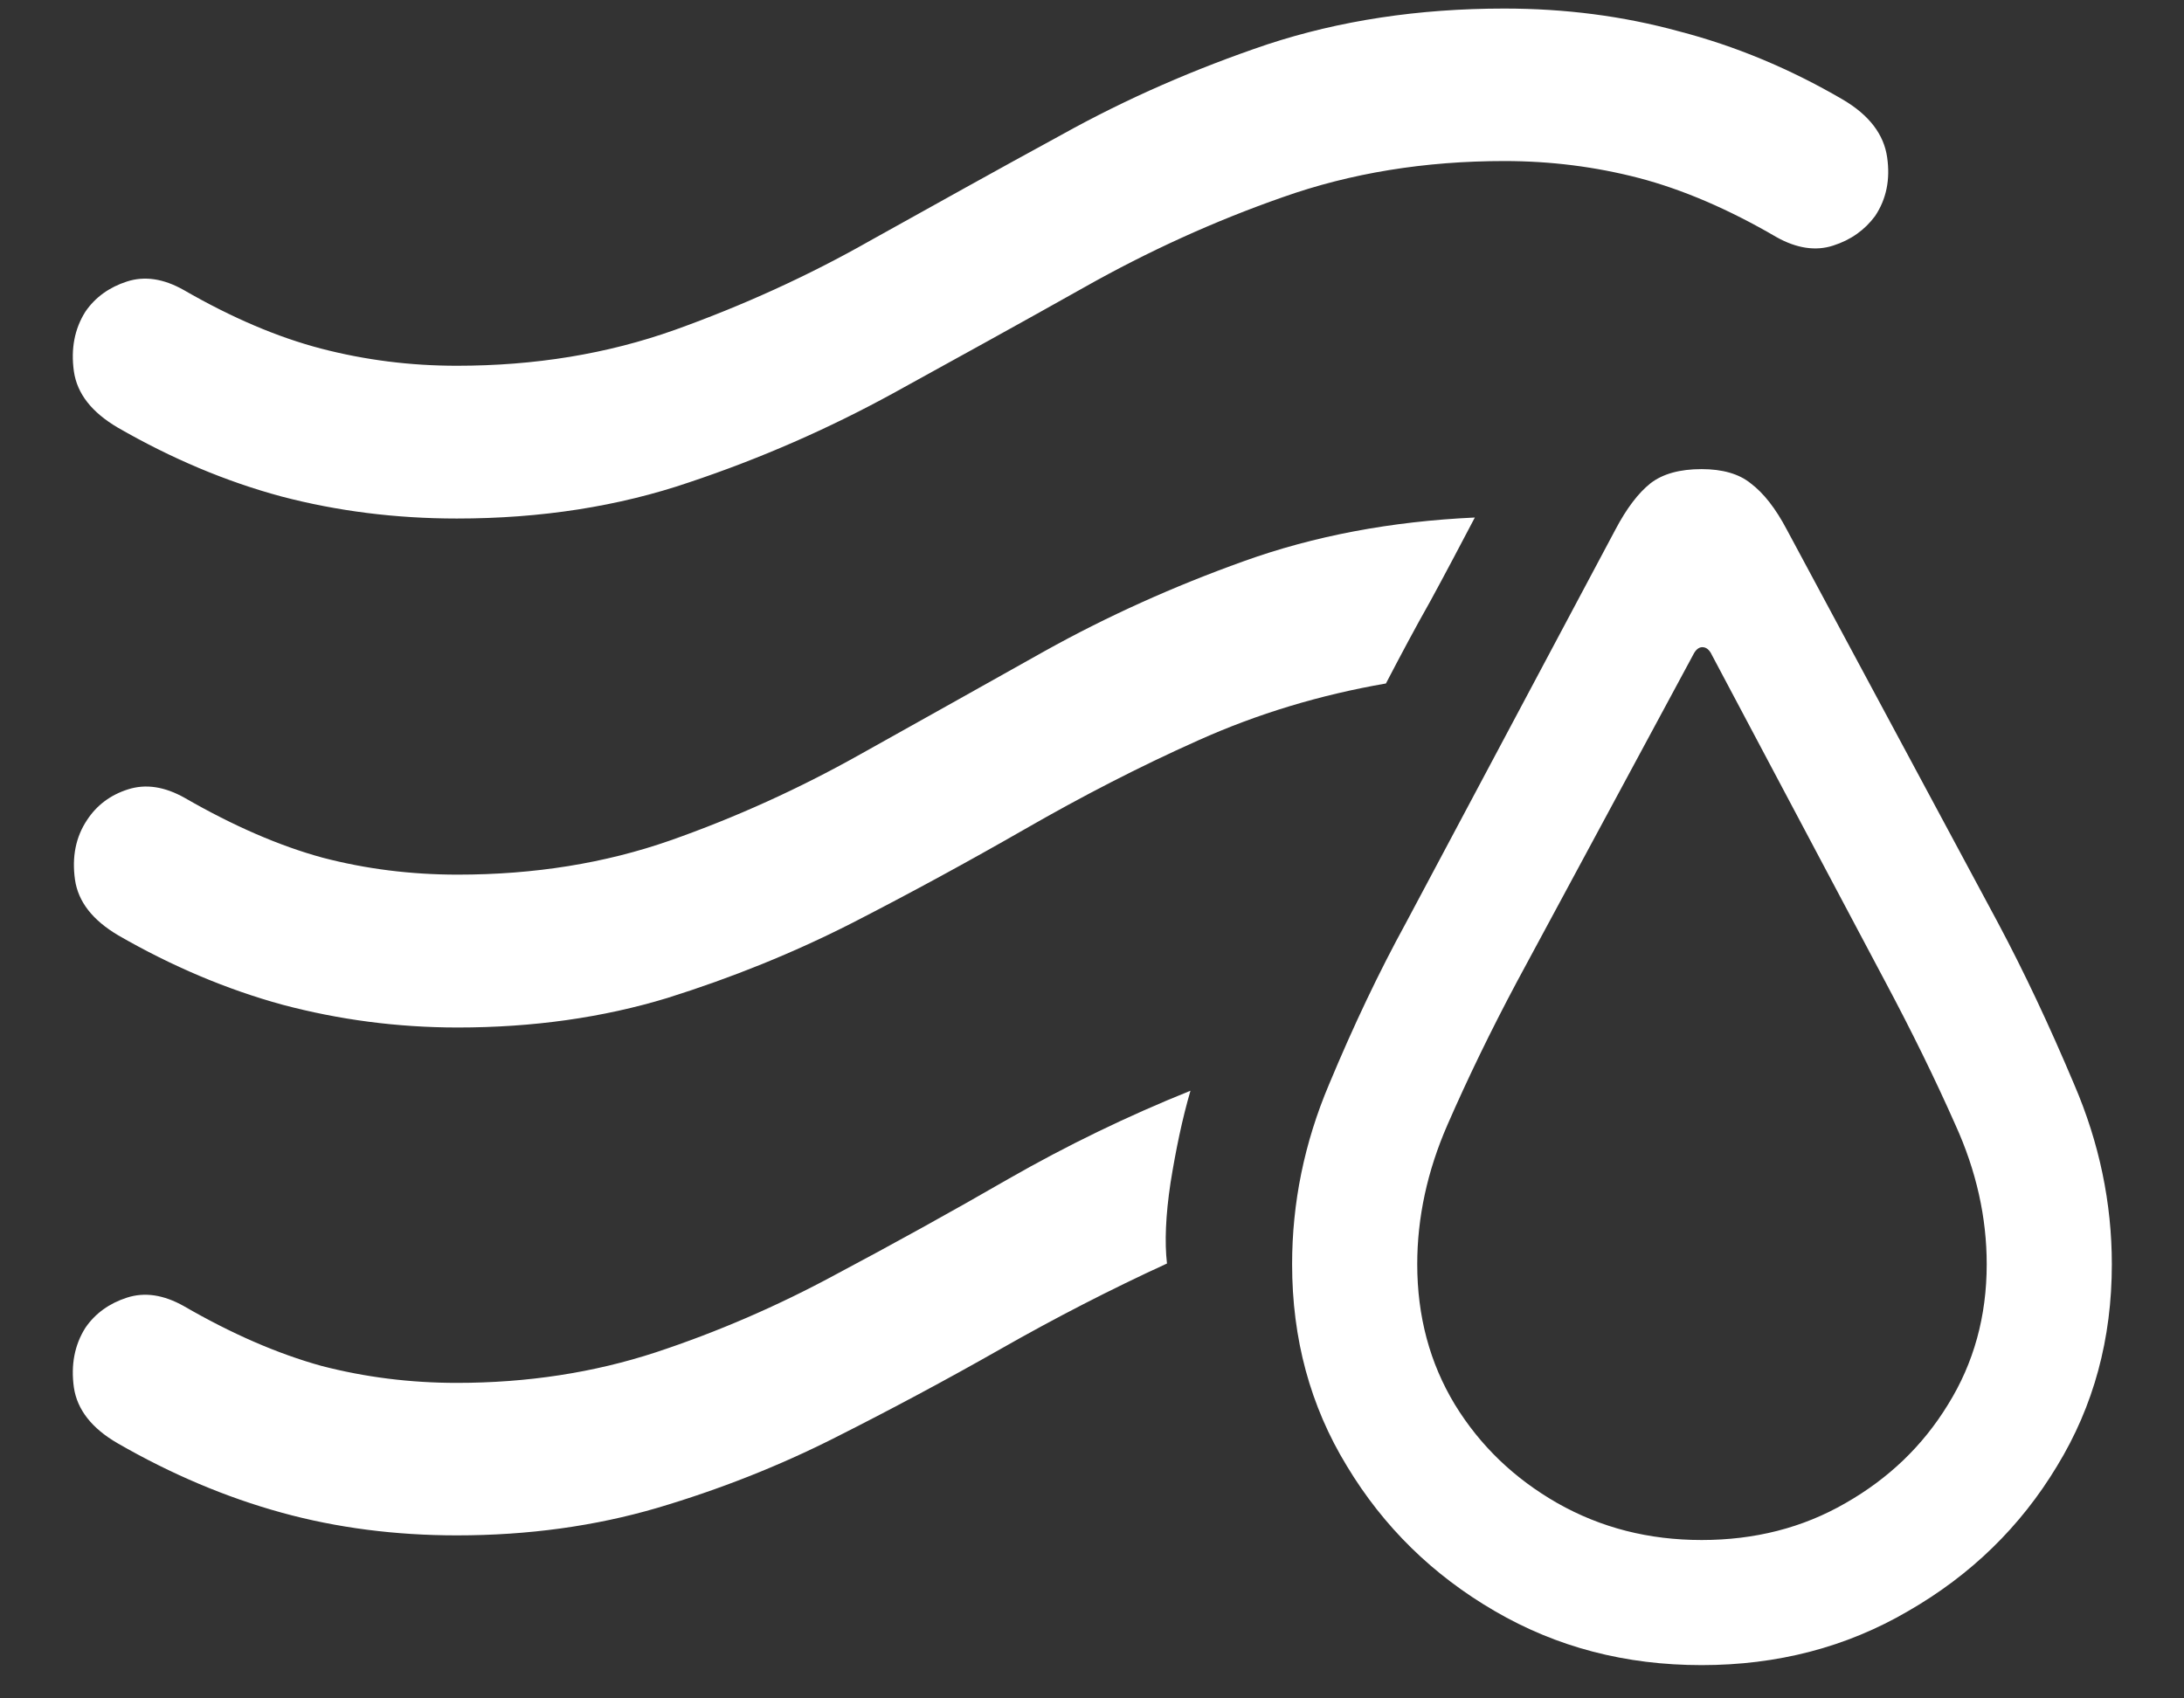<?xml version="1.0" encoding="UTF-8"?>
<svg xmlns="http://www.w3.org/2000/svg" xmlns:xlink="http://www.w3.org/1999/xlink" width="24" height="18.667" viewBox="0 0 24 18.667" version="1.1">
<rect x="0" y="0" width="24" height="18.667" fill="#333333" stroke="none"/>
<g id="surface1">
<path style=" stroke:none;fill-rule:nonzero;fill:rgb(100%,100%,100%);fill-opacity:1;" d="M 18.699 18.301 C 19.531 18.301 20.289 18.105 20.969 17.707 C 21.656 17.312 22.203 16.781 22.605 16.113 C 23.008 15.453 23.207 14.715 23.207 13.895 C 23.207 13.223 23.07 12.562 22.793 11.918 C 22.52 11.27 22.242 10.68 21.957 10.145 L 19.637 5.824 C 19.512 5.586 19.379 5.418 19.238 5.312 C 19.109 5.207 18.926 5.156 18.699 5.156 C 18.461 5.156 18.273 5.207 18.137 5.312 C 18.004 5.418 17.875 5.586 17.75 5.824 L 15.449 10.145 C 15.156 10.68 14.875 11.27 14.605 11.918 C 14.332 12.562 14.199 13.223 14.199 13.895 C 14.199 14.715 14.398 15.453 14.801 16.113 C 15.203 16.781 15.746 17.312 16.426 17.707 C 17.109 18.105 17.863 18.301 18.699 18.301 Z M 18.699 16.926 C 18.121 16.926 17.594 16.793 17.113 16.52 C 16.641 16.25 16.266 15.891 15.988 15.438 C 15.711 14.98 15.574 14.465 15.574 13.895 C 15.574 13.383 15.684 12.871 15.906 12.363 C 16.129 11.852 16.383 11.328 16.668 10.793 L 18.605 7.199 C 18.633 7.141 18.668 7.113 18.707 7.113 C 18.75 7.113 18.785 7.141 18.812 7.199 L 20.719 10.793 C 21.004 11.328 21.262 11.852 21.488 12.363 C 21.719 12.871 21.832 13.383 21.832 13.895 C 21.832 14.465 21.691 14.98 21.406 15.438 C 21.129 15.891 20.754 16.25 20.281 16.52 C 19.809 16.793 19.281 16.926 18.699 16.926 Z M 5.02 5.699 C 5.945 5.699 6.797 5.566 7.574 5.301 C 8.359 5.039 9.105 4.711 9.812 4.324 C 10.52 3.934 11.223 3.547 11.918 3.156 C 12.617 2.762 13.344 2.43 14.094 2.168 C 14.844 1.902 15.656 1.77 16.531 1.77 C 17.039 1.77 17.531 1.832 18.012 1.957 C 18.488 2.082 18.992 2.297 19.52 2.605 C 19.742 2.73 19.953 2.762 20.145 2.699 C 20.34 2.637 20.492 2.527 20.605 2.375 C 20.73 2.188 20.773 1.973 20.738 1.73 C 20.703 1.48 20.543 1.266 20.25 1.094 C 19.668 0.754 19.066 0.504 18.449 0.344 C 17.836 0.176 17.199 0.094 16.531 0.094 C 15.586 0.094 14.719 0.227 13.926 0.488 C 13.137 0.754 12.383 1.082 11.668 1.48 C 10.957 1.867 10.258 2.258 9.562 2.645 C 8.875 3.035 8.16 3.359 7.418 3.625 C 6.672 3.891 5.875 4.02 5.02 4.02 C 4.508 4.02 4.012 3.957 3.531 3.832 C 3.051 3.707 2.547 3.492 2.02 3.188 C 1.797 3.062 1.59 3.031 1.395 3.094 C 1.203 3.156 1.047 3.266 0.938 3.426 C 0.82 3.613 0.777 3.832 0.812 4.082 C 0.848 4.328 1.008 4.531 1.293 4.699 C 1.883 5.039 2.484 5.293 3.094 5.457 C 3.703 5.617 4.348 5.699 5.02 5.699 Z M 5.031 11.293 C 5.859 11.293 6.625 11.184 7.332 10.969 C 8.043 10.746 8.719 10.473 9.363 10.145 C 10.012 9.812 10.641 9.469 11.262 9.113 C 11.887 8.754 12.52 8.426 13.168 8.137 C 13.82 7.844 14.508 7.637 15.23 7.512 C 15.391 7.203 15.551 6.902 15.719 6.605 C 15.887 6.297 16.047 5.992 16.207 5.688 C 15.285 5.73 14.438 5.891 13.668 6.168 C 12.895 6.445 12.168 6.773 11.48 7.156 C 10.797 7.539 10.121 7.918 9.449 8.293 C 8.781 8.668 8.086 8.984 7.363 9.238 C 6.648 9.488 5.871 9.613 5.031 9.613 C 4.516 9.613 4.02 9.551 3.543 9.426 C 3.07 9.297 2.566 9.078 2.031 8.77 C 1.809 8.645 1.602 8.613 1.406 8.676 C 1.211 8.738 1.062 8.852 0.957 9.012 C 0.832 9.199 0.789 9.418 0.824 9.668 C 0.859 9.91 1.016 10.113 1.301 10.281 C 1.891 10.621 2.492 10.875 3.105 11.043 C 3.723 11.207 4.363 11.293 5.031 11.293 Z M 5.02 16.875 C 5.805 16.875 6.539 16.773 7.219 16.574 C 7.906 16.371 8.559 16.113 9.176 15.801 C 9.797 15.488 10.402 15.164 11 14.824 C 11.598 14.484 12.203 14.172 12.824 13.887 C 12.797 13.656 12.809 13.359 12.863 13 C 12.922 12.633 12.992 12.297 13.082 11.988 C 12.391 12.266 11.723 12.59 11.082 12.957 C 10.453 13.32 9.816 13.672 9.176 14.012 C 8.547 14.352 7.891 14.637 7.207 14.863 C 6.527 15.086 5.797 15.199 5.02 15.199 C 4.508 15.199 4.012 15.137 3.531 15.012 C 3.051 14.879 2.547 14.66 2.02 14.355 C 1.797 14.23 1.59 14.199 1.395 14.262 C 1.203 14.324 1.047 14.434 0.938 14.594 C 0.82 14.781 0.777 15 0.812 15.25 C 0.848 15.492 1.008 15.699 1.293 15.863 C 1.883 16.203 2.484 16.457 3.094 16.625 C 3.703 16.793 4.348 16.875 5.02 16.875 Z M 5.02 16.875 "/>
</g>
</svg>

